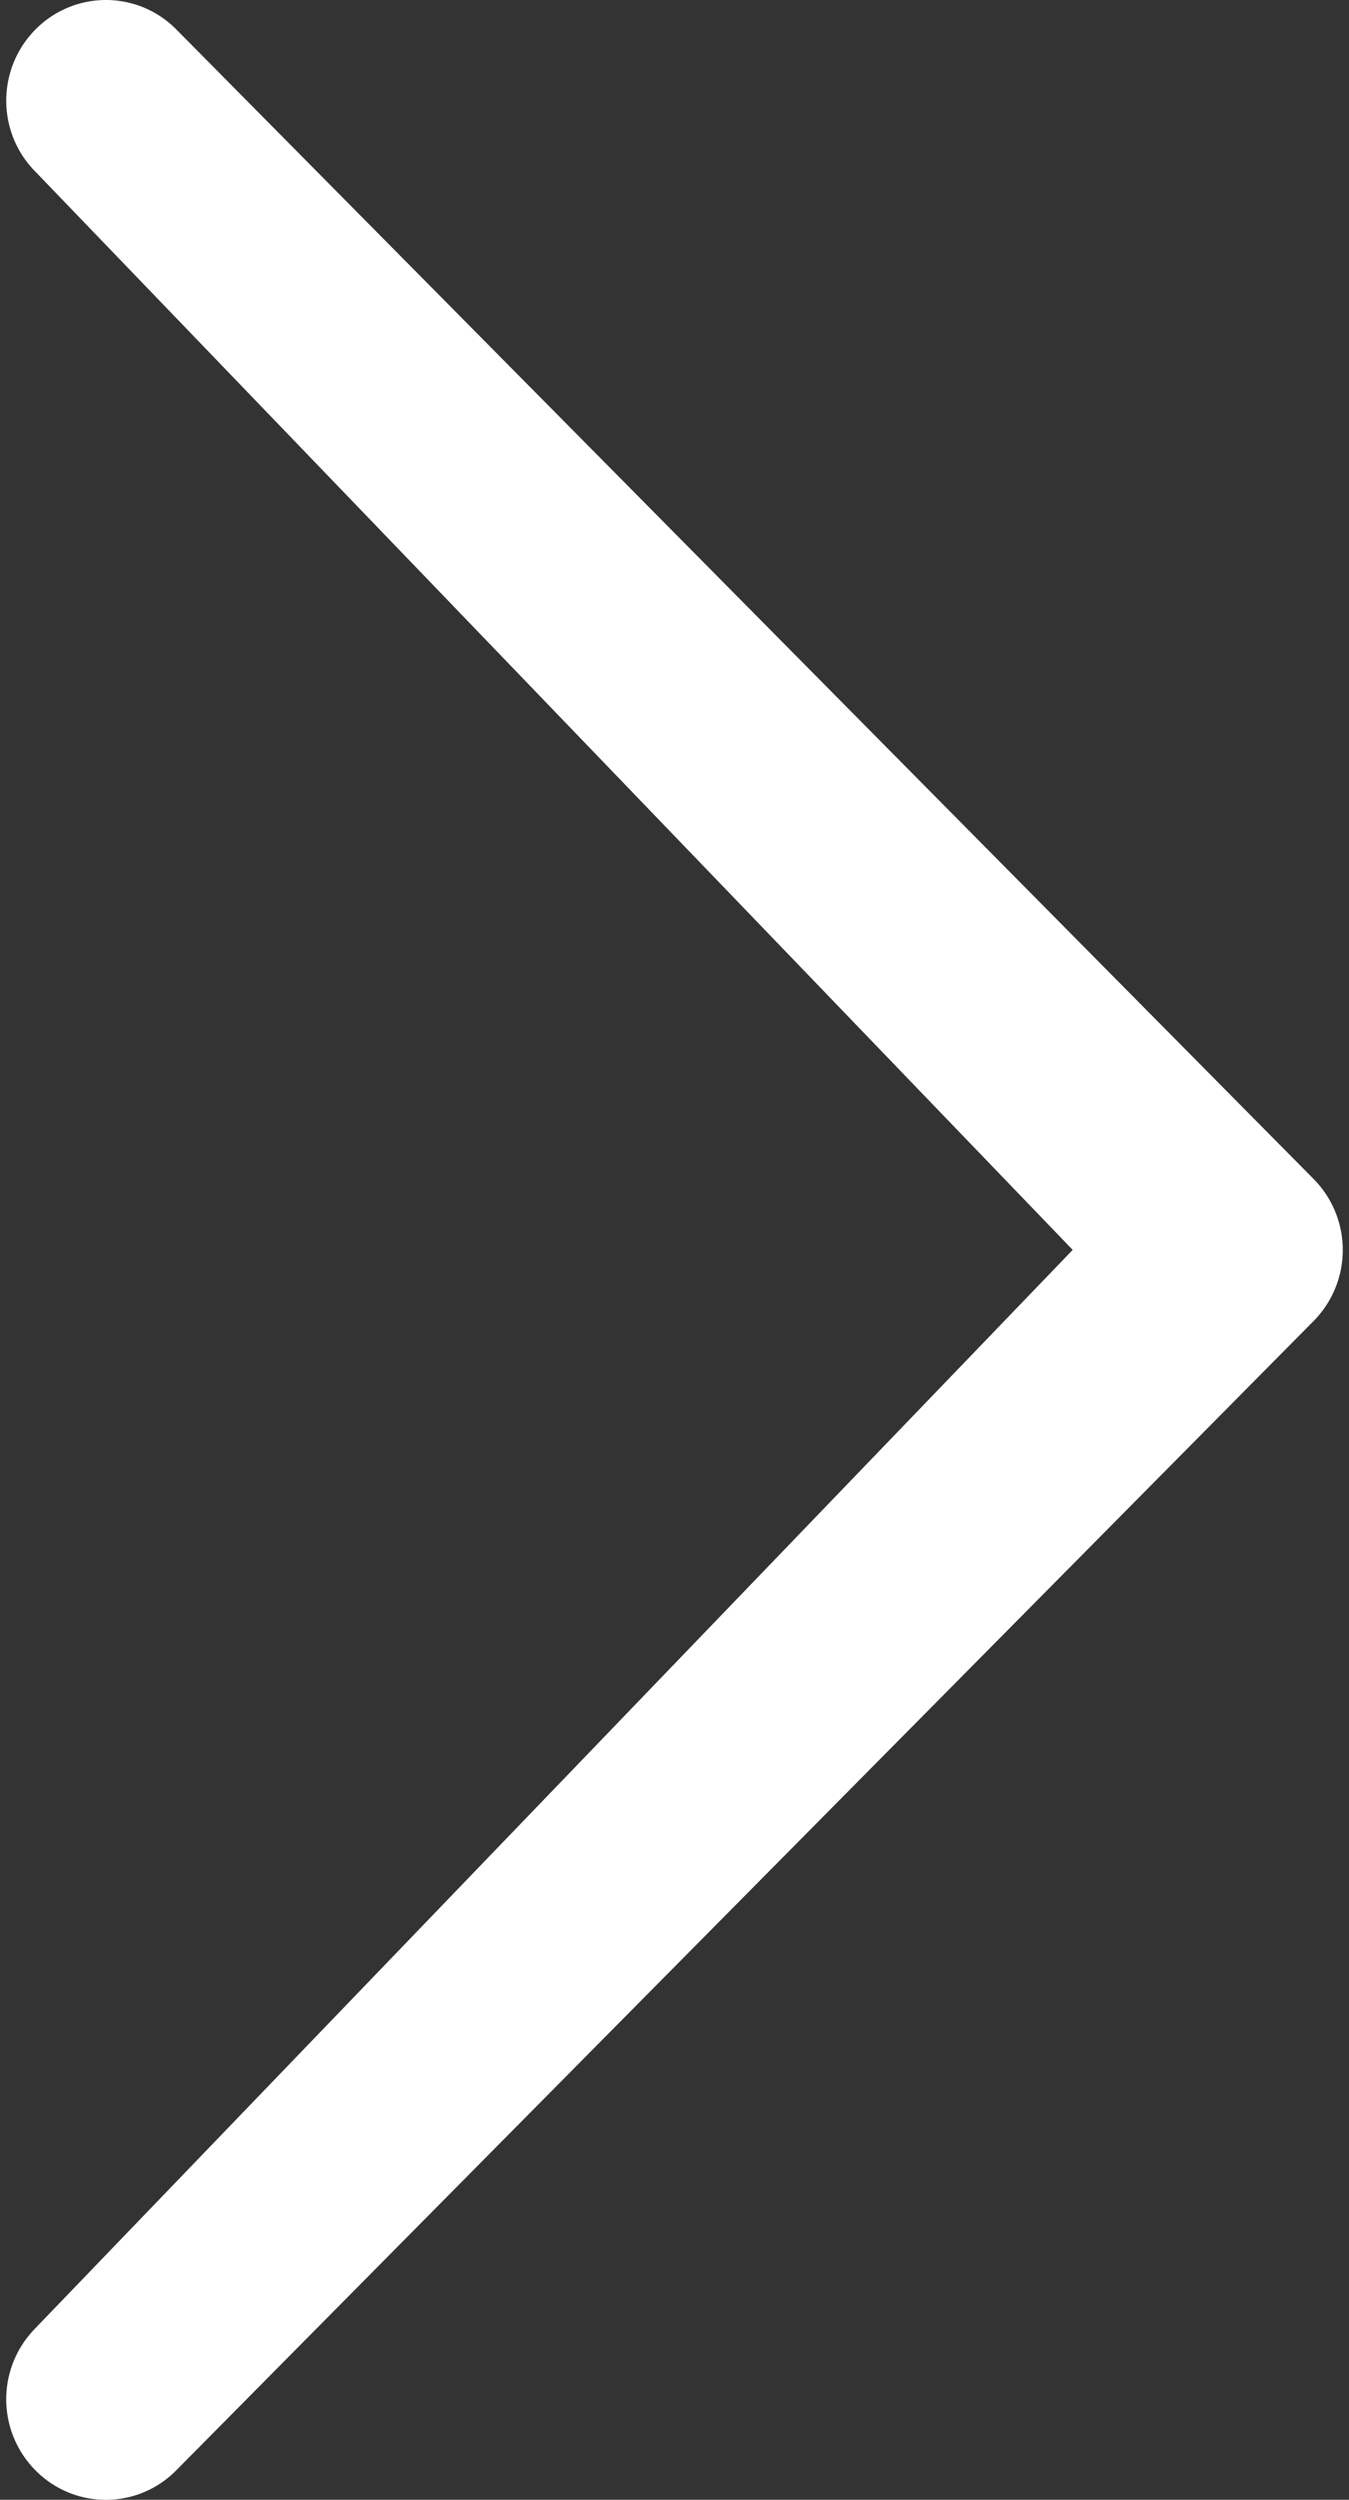 <svg xmlns="http://www.w3.org/2000/svg" viewBox="0 0 27 50" height="50" width="27"><rect x="0" y="0" width="27" height="50" fill="#333333" stroke="none"/><path d="M.71 46.567a2.02 2.02 0 0 0 0 2.844 1.977 1.977 0 0 0 2.817 0L26.29 26.424a2.02 2.02 0 0 0 0-2.844L3.527.587A1.98 1.98 0 0 0 .71.59c-.78.788-.78 2.06 0 2.845L21.47 25 .71 46.566z" fill="#fff"/></svg>